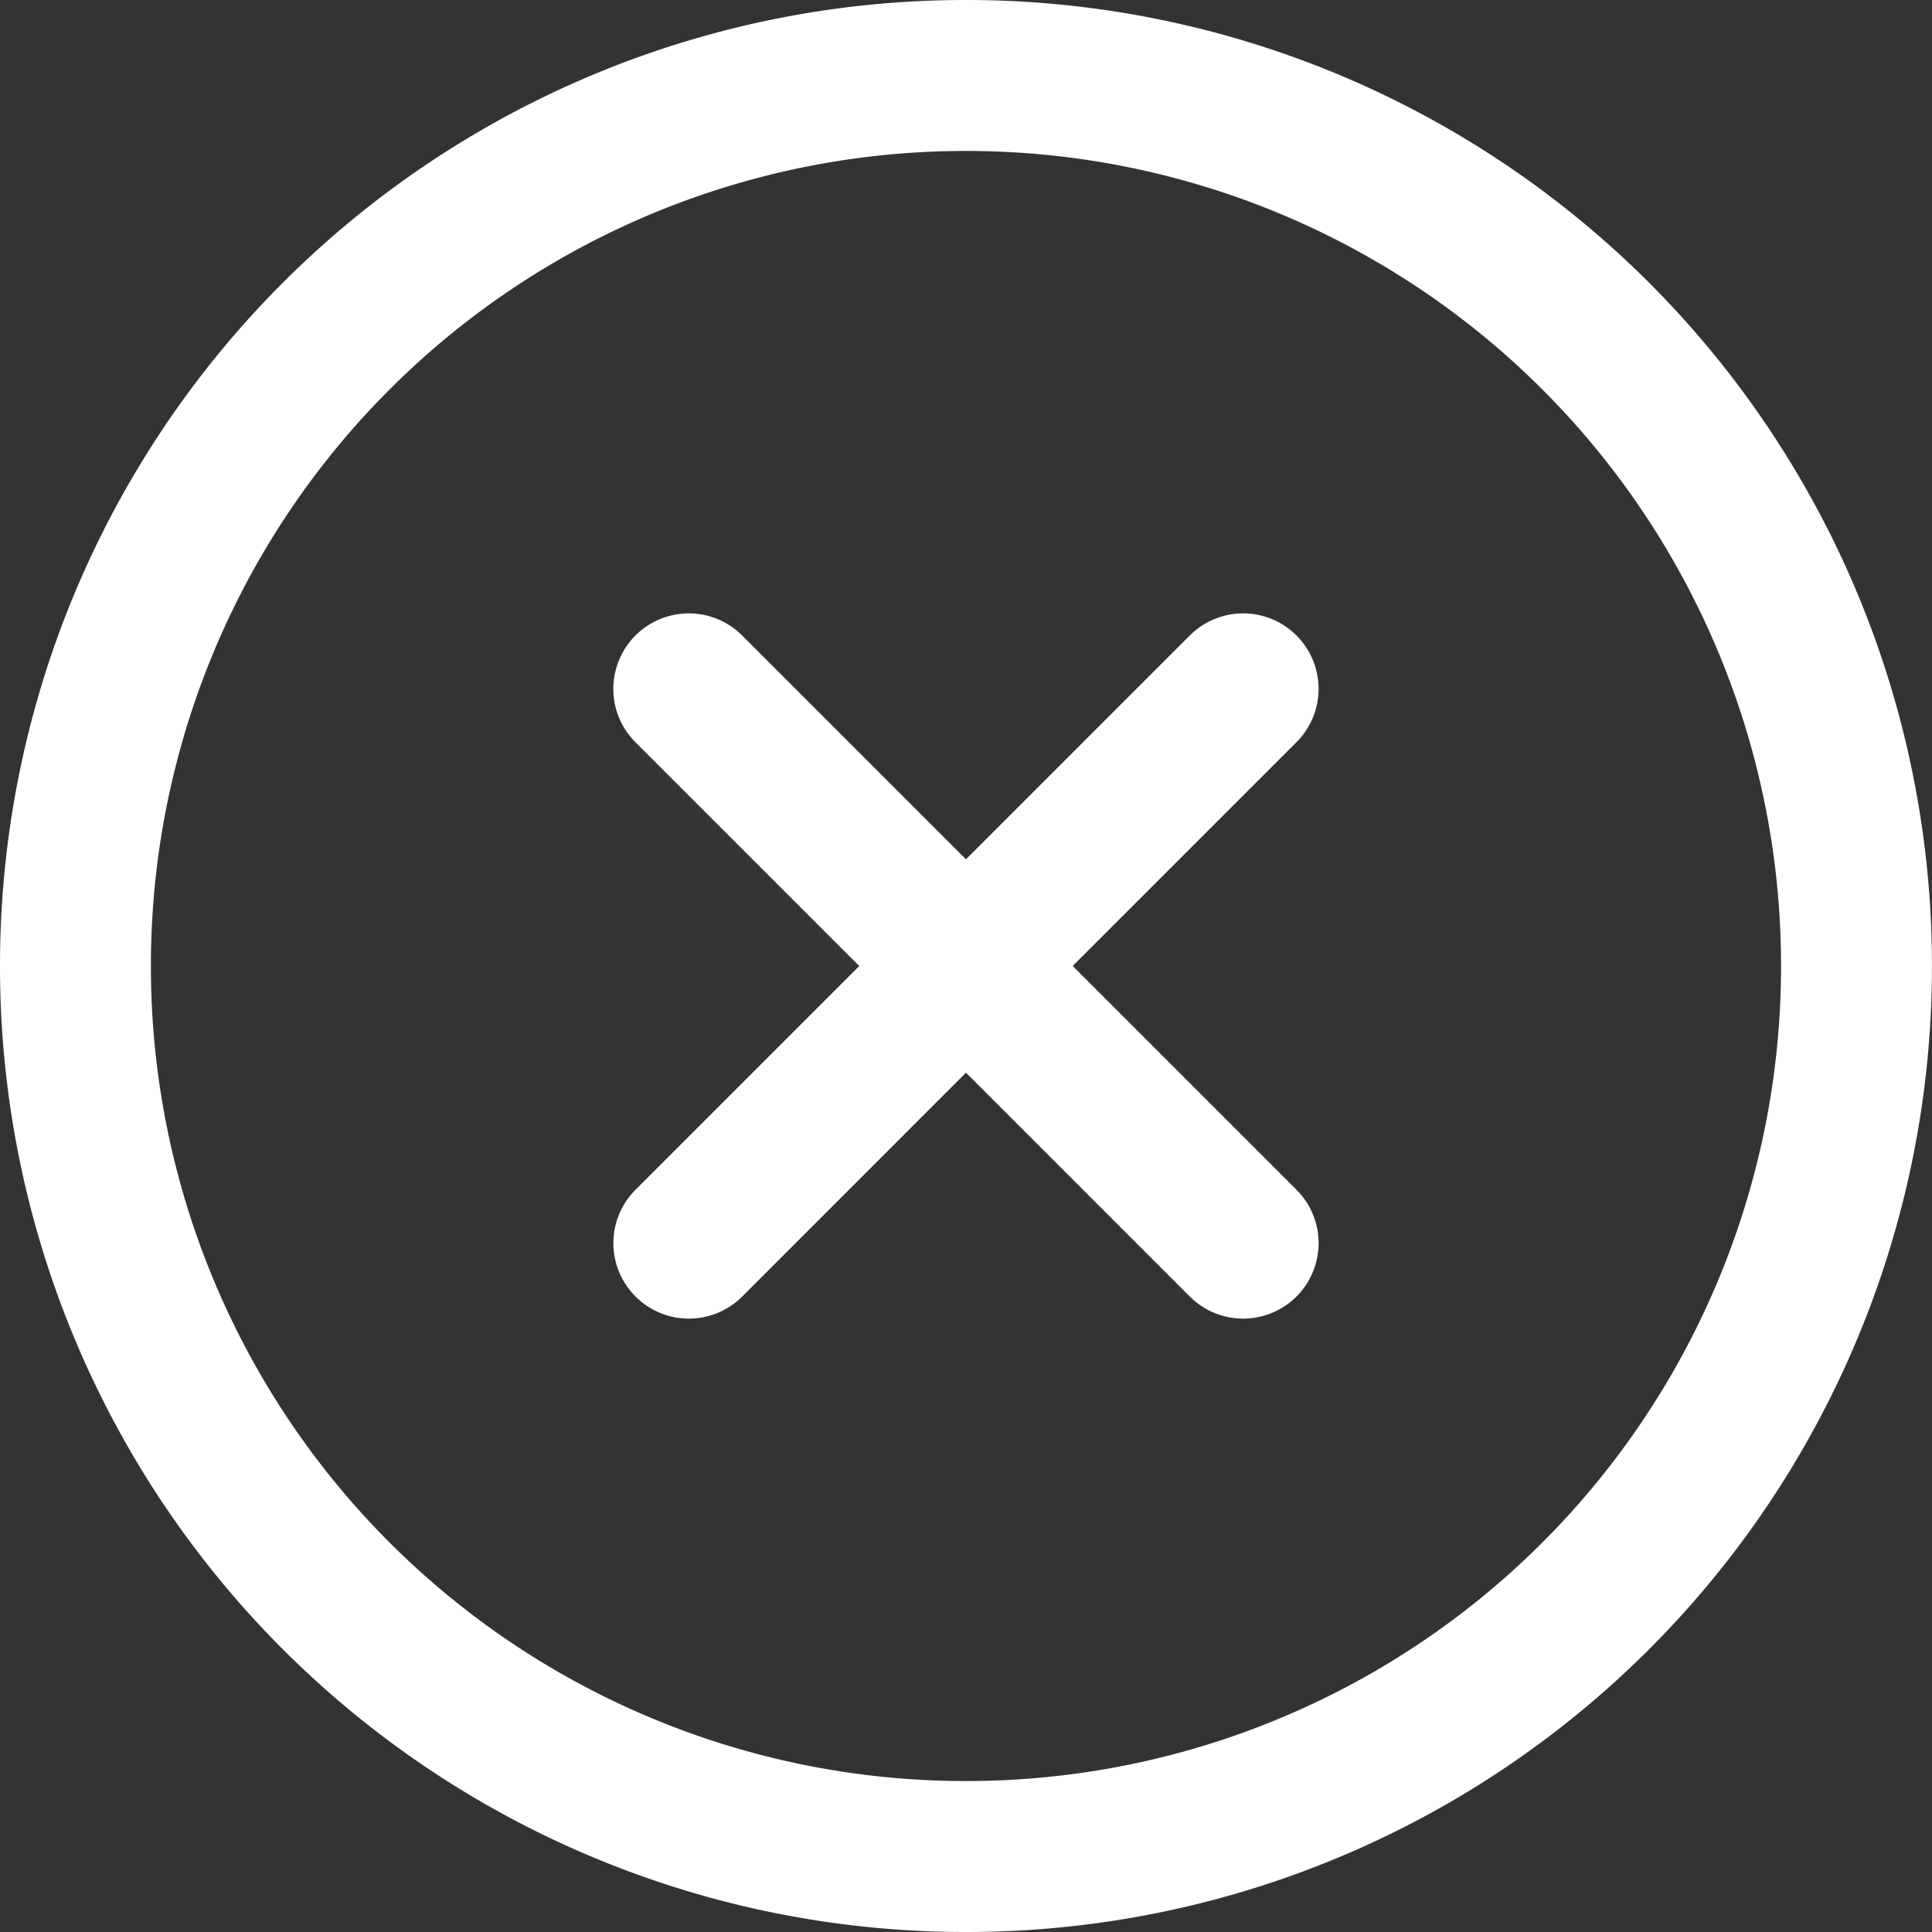 <svg id="Слой_1" data-name="Слой 1" xmlns="http://www.w3.org/2000/svg" viewBox="0 0 33.557 33.557">
  <rect x="0" y="0" width="33.557" height="33.557" fill="#333333" stroke="none"/>
  <defs>
    <style>
      .cls-1 {
        fill: #fff;
      }
    </style>
  </defs>
  <title>404</title>
  <path class="cls-1" d="M-25.97,0A16.769,16.769,0,0,0-42.748,16.778,16.769,16.769,0,0,0-25.97,33.557,16.769,16.769,0,0,0-9.192,16.778,16.769,16.769,0,0,0-25.97,0Zm0,30.935A14.149,14.149,0,0,1-40.127,16.778,14.149,14.149,0,0,1-25.97,2.622,14.149,14.149,0,0,1-11.813,16.778,14.149,14.149,0,0,1-25.97,30.935Z" transform="translate(42.748 0)"/>
  <path class="cls-1" d="M-20.229,11.038a1.311,1.311,0,0,0-1.854,0L-25.97,14.925l-3.887-3.887a1.311,1.311,0,0,0-1.854,0,1.311,1.311,0,0,0,0,1.854l3.887,3.887L-31.71,20.665a1.311,1.311,0,0,0-0,1.854,1.311,1.311,0,0,0,1.854,0L-25.97,18.632l3.887,3.887a1.311,1.311,0,0,0,1.854,0,1.311,1.311,0,0,0-0-1.854l-3.887-3.887,3.887-3.887A1.311,1.311,0,0,0-20.229,11.038Z" transform="translate(42.748 0)"/>
</svg>
